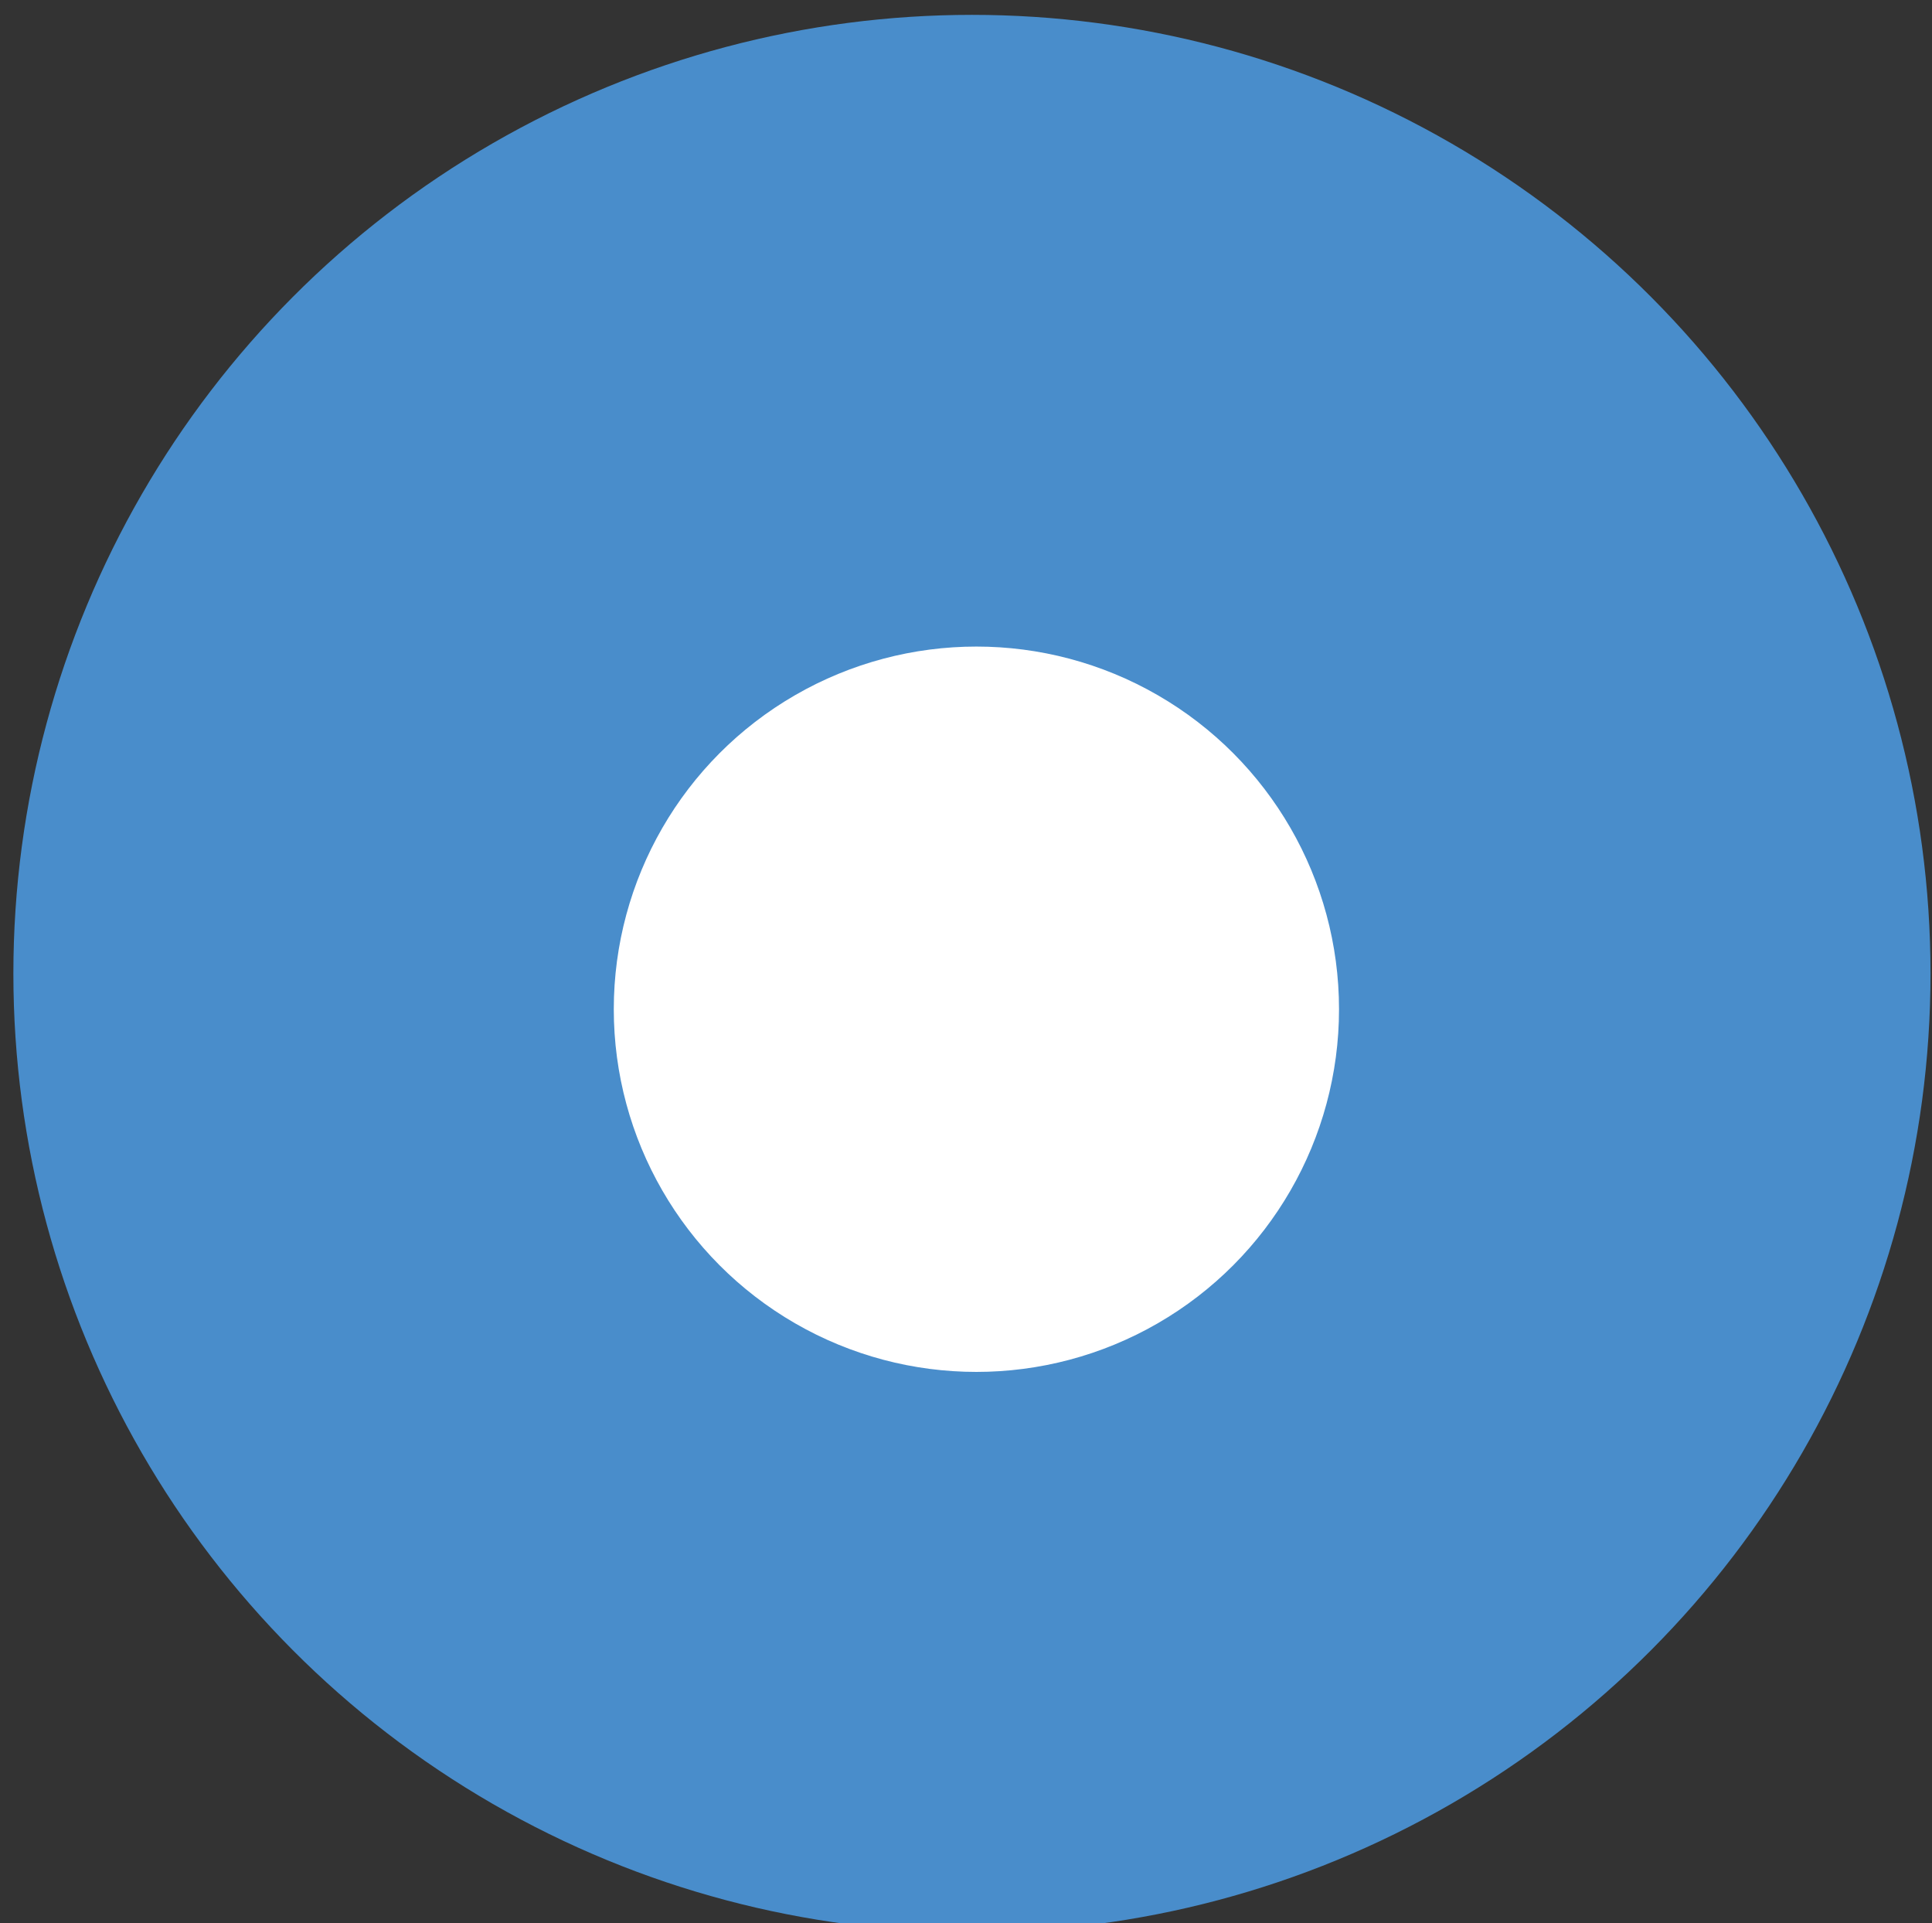 <svg id="Layer_1" data-name="Layer 1" xmlns="http://www.w3.org/2000/svg" viewBox="0 0 13 12.94"><rect x="0" y="0" width="13" height="12.94" fill="#333333" stroke="none"/><defs><style>.cls-1{fill:#498dcb;}.cls-2{fill:#fff;}</style></defs><title>icon</title><circle class="cls-1" cx="6.54" cy="6.55" r="6.45"/><circle class="cls-2" cx="6.57" cy="6.79" r="2.44"/></svg>